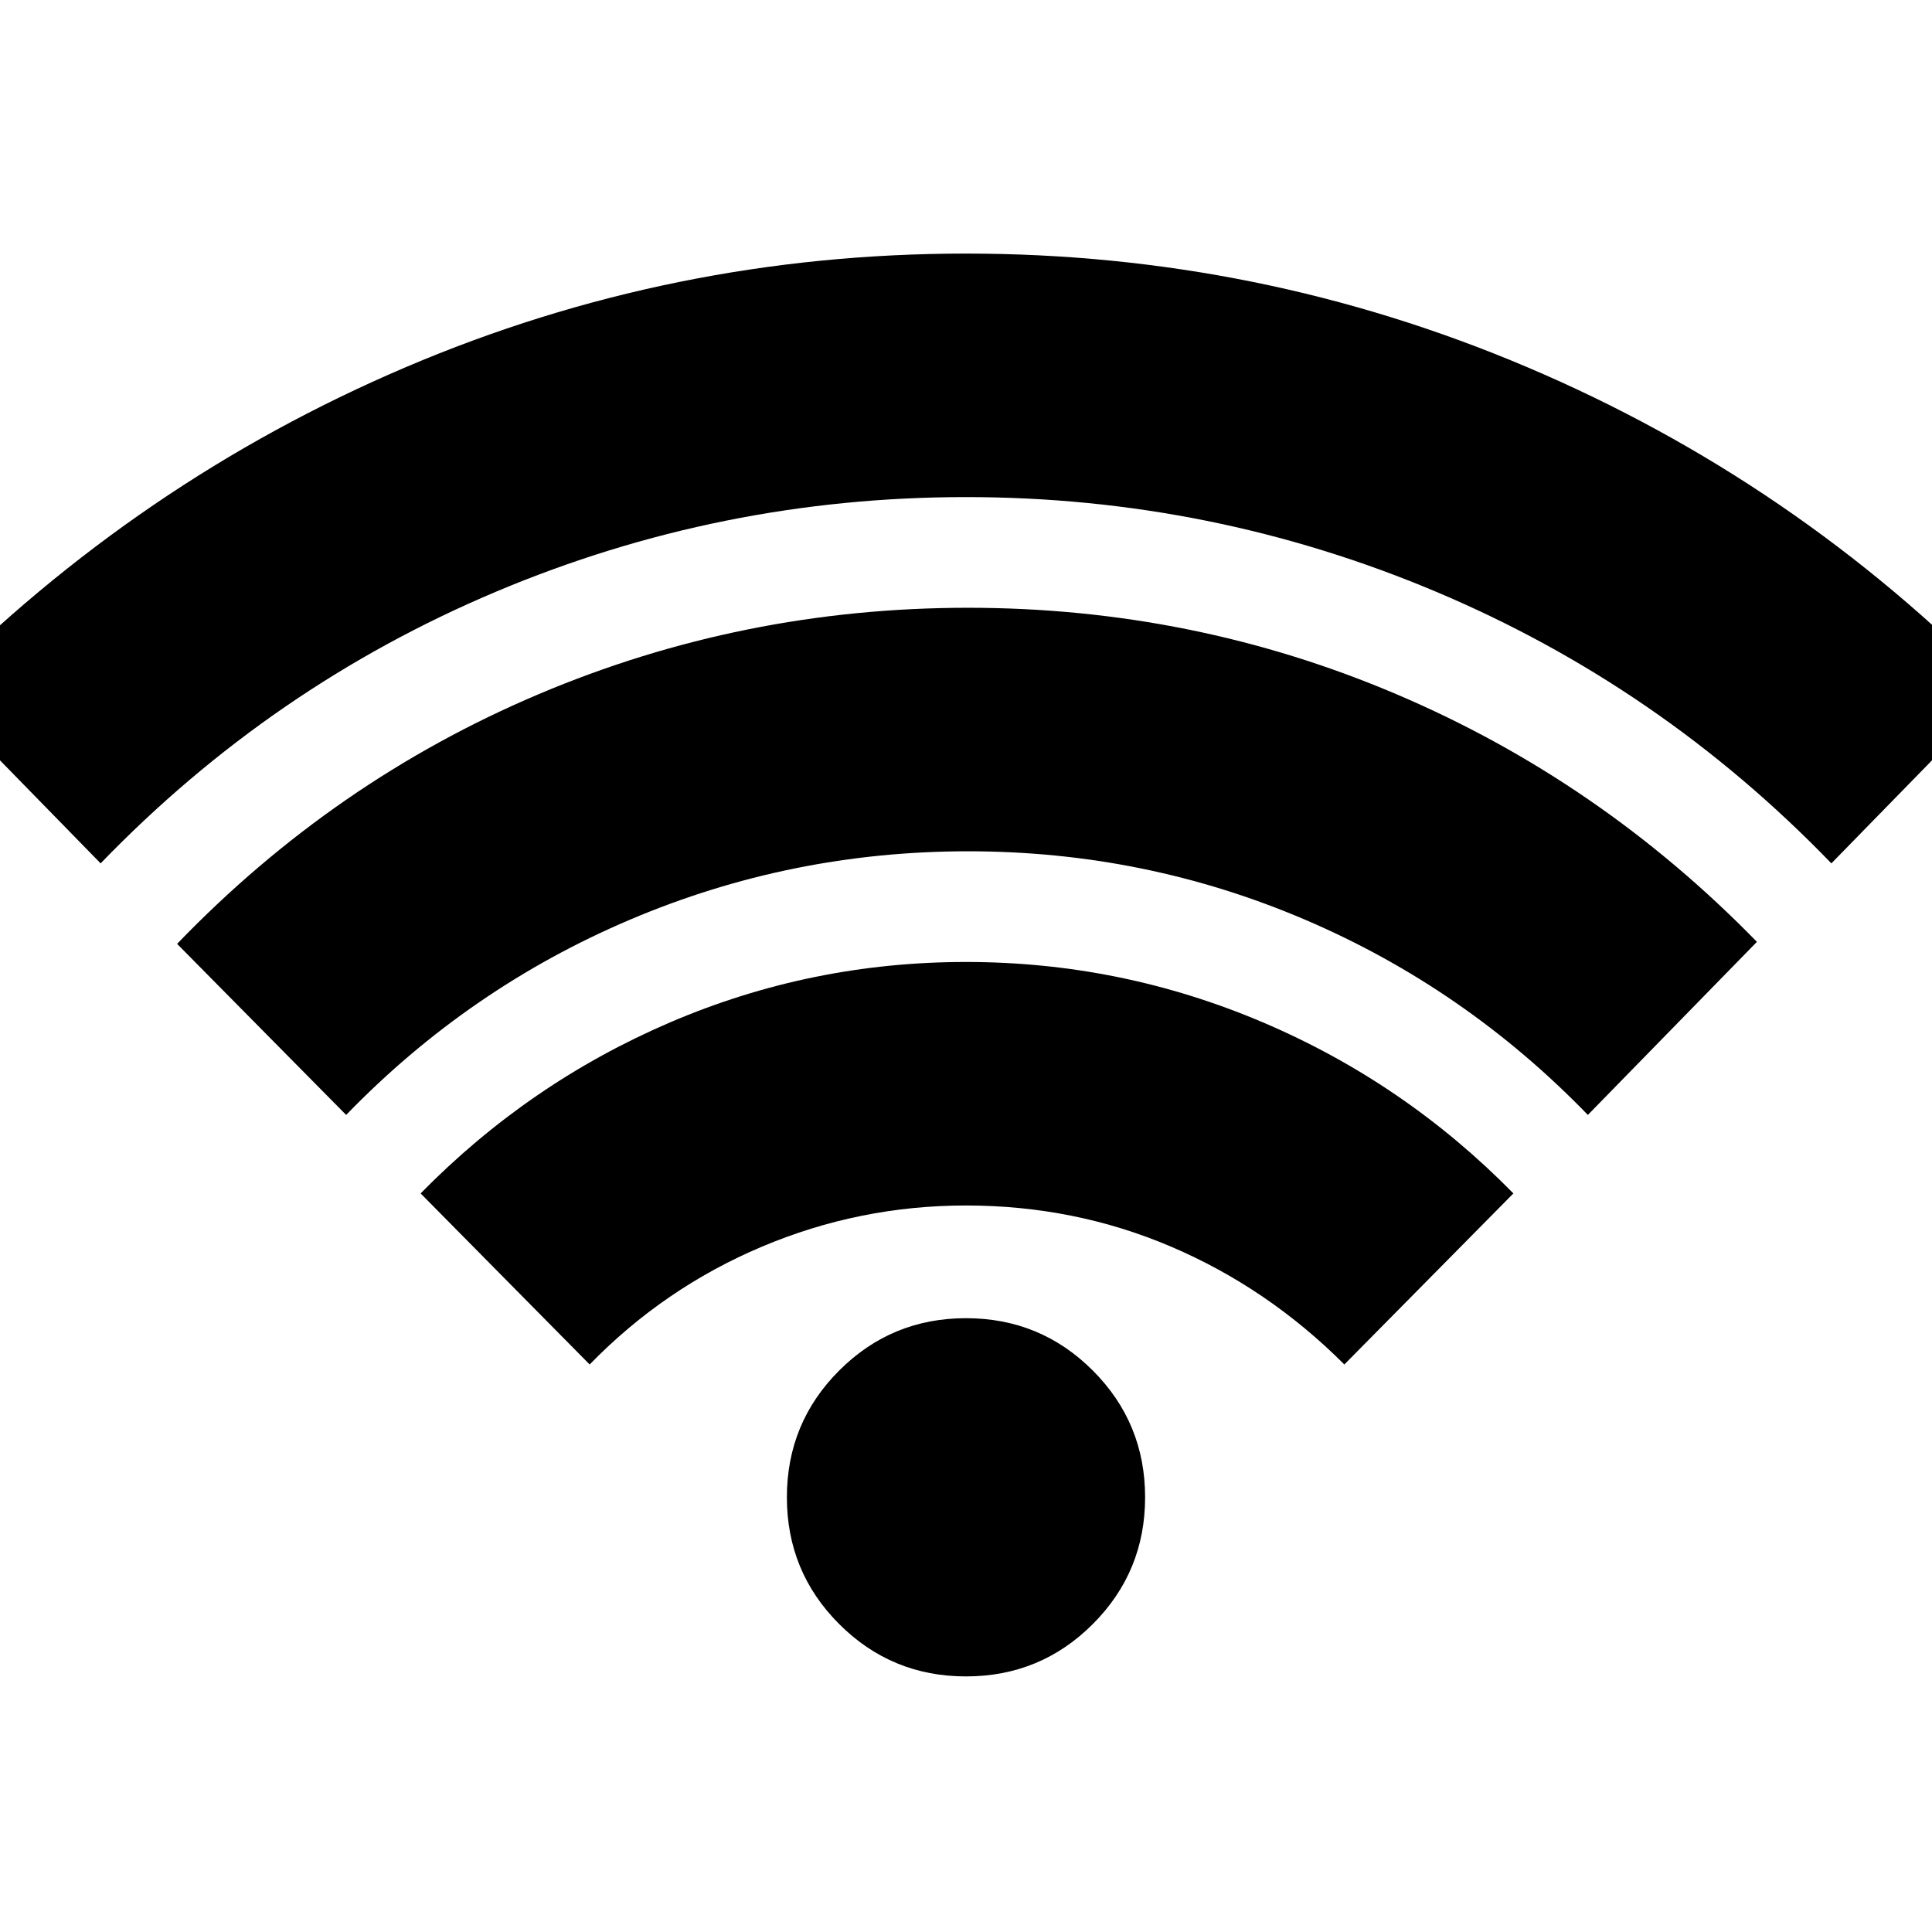 <svg xmlns="http://www.w3.org/2000/svg" height="24" viewBox="0 -960 960 960" width="24"><path d="m293-282-84-85q54-55 124-85t147-30q77 0 147.5 30T752-367l-84 85q-38-38-86-58.5T480-361q-53 0-101.5 20.5T293-282ZM50-531l-84-86Q69-721 201.5-777.5T480-834q146 0 279 56.5T994-617l-84 86q-85-88-196.5-135T480-713q-122 0-233.5 47T50-531Zm122 125-84-85q78-81 179.5-124T481-658q112 0 213 43t179 123l-84 86q-61-63-140.5-97T481-537q-88 0-168 34t-141 97Zm308 279q-37 0-63-26t-26-63q0-37 26-63t63-26q37 0 63 26t26 63q0 37-26 63t-63 26Z"/></svg>